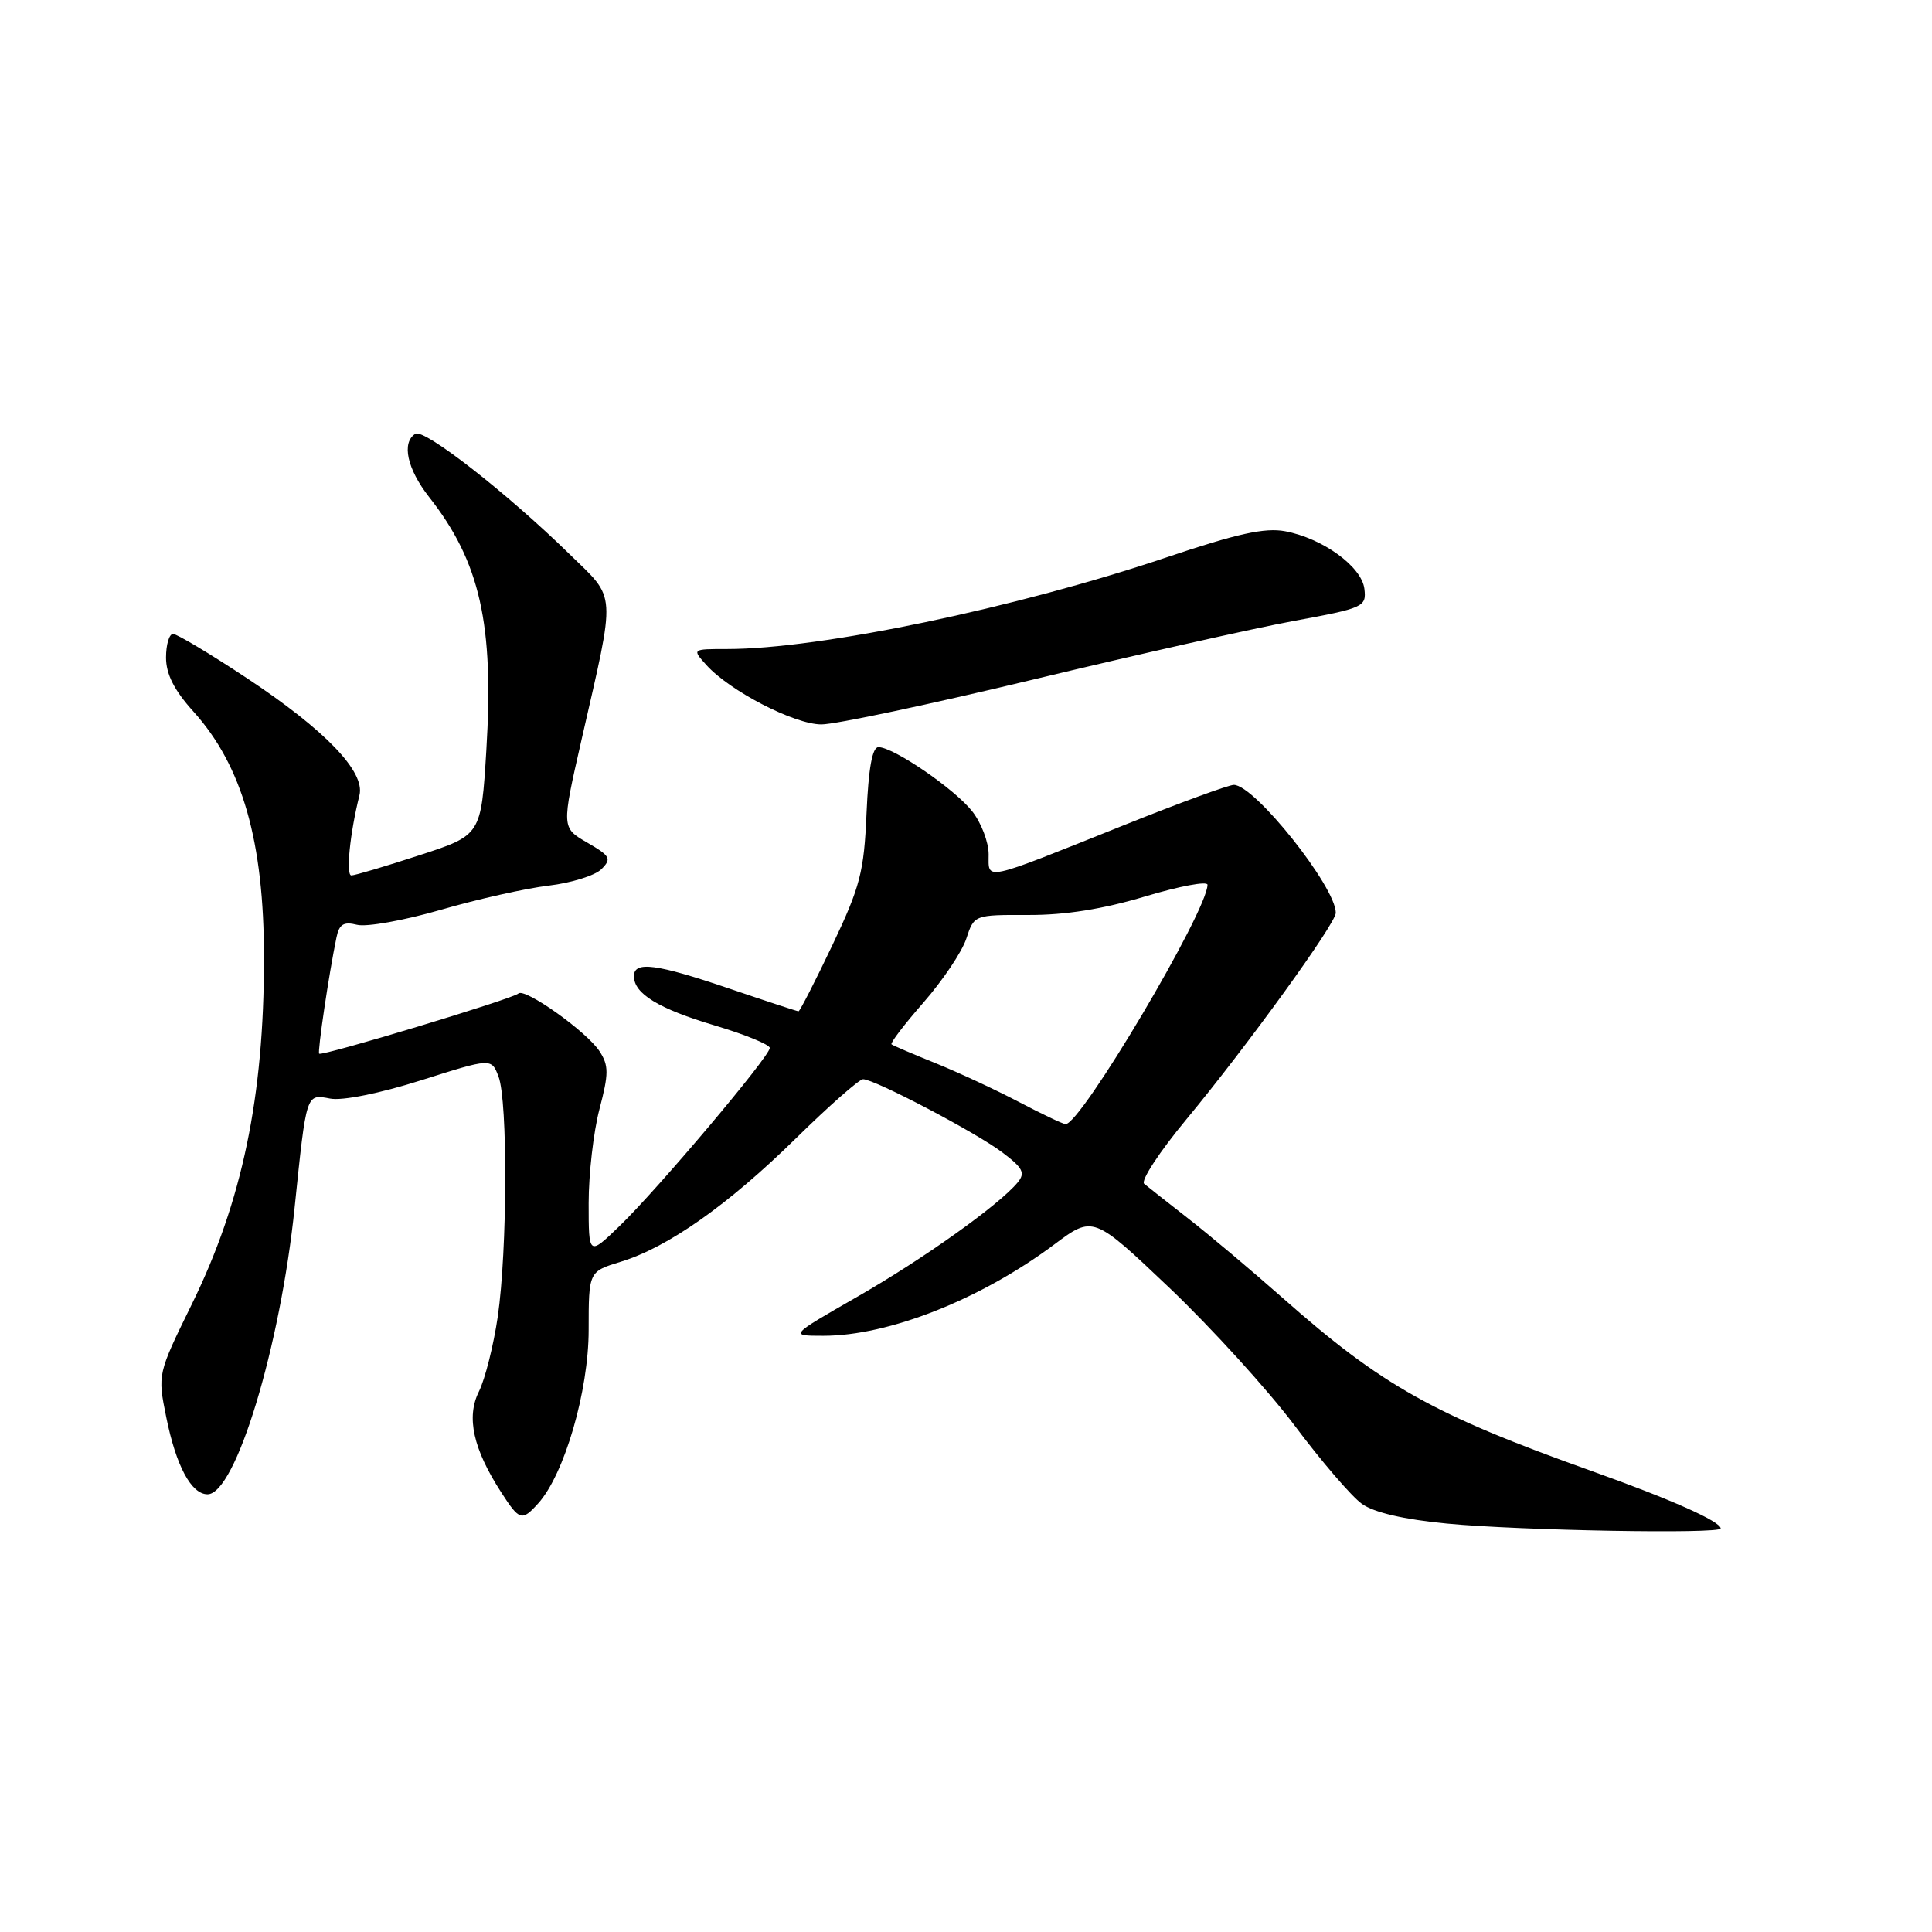 <?xml version="1.0" encoding="UTF-8" standalone="no"?>
<!DOCTYPE svg PUBLIC "-//W3C//DTD SVG 1.1//EN" "http://www.w3.org/Graphics/SVG/1.1/DTD/svg11.dtd" >
<svg xmlns="http://www.w3.org/2000/svg" xmlns:xlink="http://www.w3.org/1999/xlink" version="1.1" viewBox="0 0 256 256">
 <g >
 <path fill="currentColor"
d=" M 228.00 202.53 C 228.00 201.60 221.42 198.67 210.85 194.90 C 189.96 187.45 183.13 183.63 170.00 172.02 C 165.88 168.38 160.25 163.64 157.50 161.50 C 154.75 159.35 152.10 157.27 151.61 156.86 C 151.12 156.46 153.64 152.61 157.21 148.31 C 165.24 138.62 177.00 122.38 177.00 120.96 C 177.00 117.51 166.24 104.00 163.49 104.00 C 162.81 104.00 156.23 106.41 148.88 109.36 C 130.01 116.92 131.00 116.71 131.00 113.20 C 131.00 111.59 130.02 109.02 128.82 107.50 C 126.49 104.54 118.40 99.00 116.40 99.00 C 115.58 99.00 115.08 101.80 114.82 107.75 C 114.49 115.53 113.99 117.47 110.29 125.25 C 108.00 130.06 105.98 134.00 105.81 134.00 C 105.63 134.00 101.52 132.65 96.66 131.00 C 86.96 127.70 84.00 127.31 84.00 129.35 C 84.00 131.67 87.26 133.66 94.75 135.89 C 98.74 137.08 102.00 138.42 102.00 138.86 C 102.00 139.98 87.13 157.60 82.10 162.45 C 78.00 166.41 78.00 166.41 78.00 159.42 C 78.00 155.58 78.64 149.98 79.43 146.97 C 80.67 142.25 80.67 141.20 79.45 139.31 C 77.77 136.71 69.50 130.83 68.68 131.65 C 68.00 132.33 42.66 139.99 42.29 139.62 C 42.05 139.38 43.58 129.04 44.58 124.24 C 44.94 122.46 45.53 122.09 47.31 122.54 C 48.56 122.86 53.56 121.96 58.43 120.55 C 63.29 119.14 69.72 117.70 72.71 117.35 C 75.70 116.99 78.84 116.02 79.69 115.17 C 81.07 113.79 80.88 113.43 77.81 111.65 C 74.40 109.68 74.40 109.68 77.04 98.09 C 81.64 77.94 81.74 79.55 75.45 73.41 C 67.15 65.30 56.20 56.76 55.04 57.48 C 53.18 58.63 53.94 62.14 56.86 65.86 C 63.61 74.44 65.47 82.70 64.44 99.45 C 63.75 110.67 63.75 110.67 55.56 113.33 C 51.06 114.80 47.01 116.00 46.56 116.00 C 45.81 116.00 46.36 110.43 47.63 105.37 C 48.40 102.25 43.11 96.75 32.70 89.85 C 27.84 86.63 23.44 84.00 22.93 84.00 C 22.42 84.00 22.00 85.41 22.00 87.13 C 22.00 89.32 23.08 91.46 25.61 94.26 C 32.11 101.45 34.99 111.50 34.98 127.00 C 34.98 145.36 32.09 159.21 25.43 172.79 C 20.88 182.07 20.87 182.08 22.03 187.79 C 23.33 194.24 25.35 198.00 27.50 198.00 C 31.21 198.00 37.14 178.48 39.04 160.00 C 40.62 144.73 40.54 144.96 43.76 145.57 C 45.36 145.88 50.36 144.87 55.81 143.14 C 65.12 140.19 65.12 140.19 66.06 142.66 C 67.29 145.91 67.23 165.64 65.96 174.44 C 65.40 178.26 64.28 182.73 63.46 184.38 C 61.76 187.78 62.69 191.98 66.41 197.74 C 68.84 201.51 69.15 201.60 71.31 199.21 C 74.78 195.37 78.00 184.31 78.00 176.22 C 78.00 168.49 78.00 168.49 82.25 167.19 C 88.52 165.27 96.48 159.66 105.47 150.83 C 109.86 146.52 113.86 143.00 114.36 143.00 C 115.88 143.00 129.29 150.04 132.80 152.69 C 135.56 154.77 135.89 155.42 134.84 156.69 C 132.36 159.68 122.33 166.83 113.54 171.86 C 104.58 177.00 104.58 177.00 109.11 177.00 C 117.76 177.00 129.94 172.18 139.68 164.91 C 144.85 161.05 144.85 161.05 154.98 170.67 C 160.54 175.97 168.00 184.17 171.55 188.90 C 175.09 193.63 179.10 198.30 180.46 199.27 C 182.05 200.41 186.03 201.34 191.71 201.88 C 201.35 202.81 228.00 203.28 228.00 202.53 Z  M 136.96 90.03 C 150.60 86.75 166.11 83.26 171.42 82.28 C 180.71 80.57 181.07 80.41 180.79 78.03 C 180.44 75.08 175.28 71.33 170.28 70.39 C 167.61 69.89 163.90 70.71 154.64 73.83 C 134.65 80.57 108.66 86.00 96.35 86.00 C 91.69 86.00 91.69 86.00 93.60 88.12 C 96.70 91.56 105.25 95.98 108.83 95.99 C 110.66 96.00 123.32 93.31 136.96 90.03 Z  M 135.00 146.01 C 131.97 144.42 127.03 142.12 124.00 140.89 C 120.97 139.67 118.33 138.54 118.13 138.38 C 117.93 138.22 119.84 135.72 122.38 132.82 C 124.92 129.91 127.47 126.12 128.04 124.38 C 129.08 121.22 129.08 121.22 136.29 121.24 C 141.14 121.26 146.20 120.45 151.75 118.78 C 156.29 117.42 160.00 116.72 160.00 117.24 C 160.00 120.69 143.16 149.09 141.19 148.95 C 140.81 148.93 138.03 147.60 135.00 146.01 Z "/>
</g>
</svg>